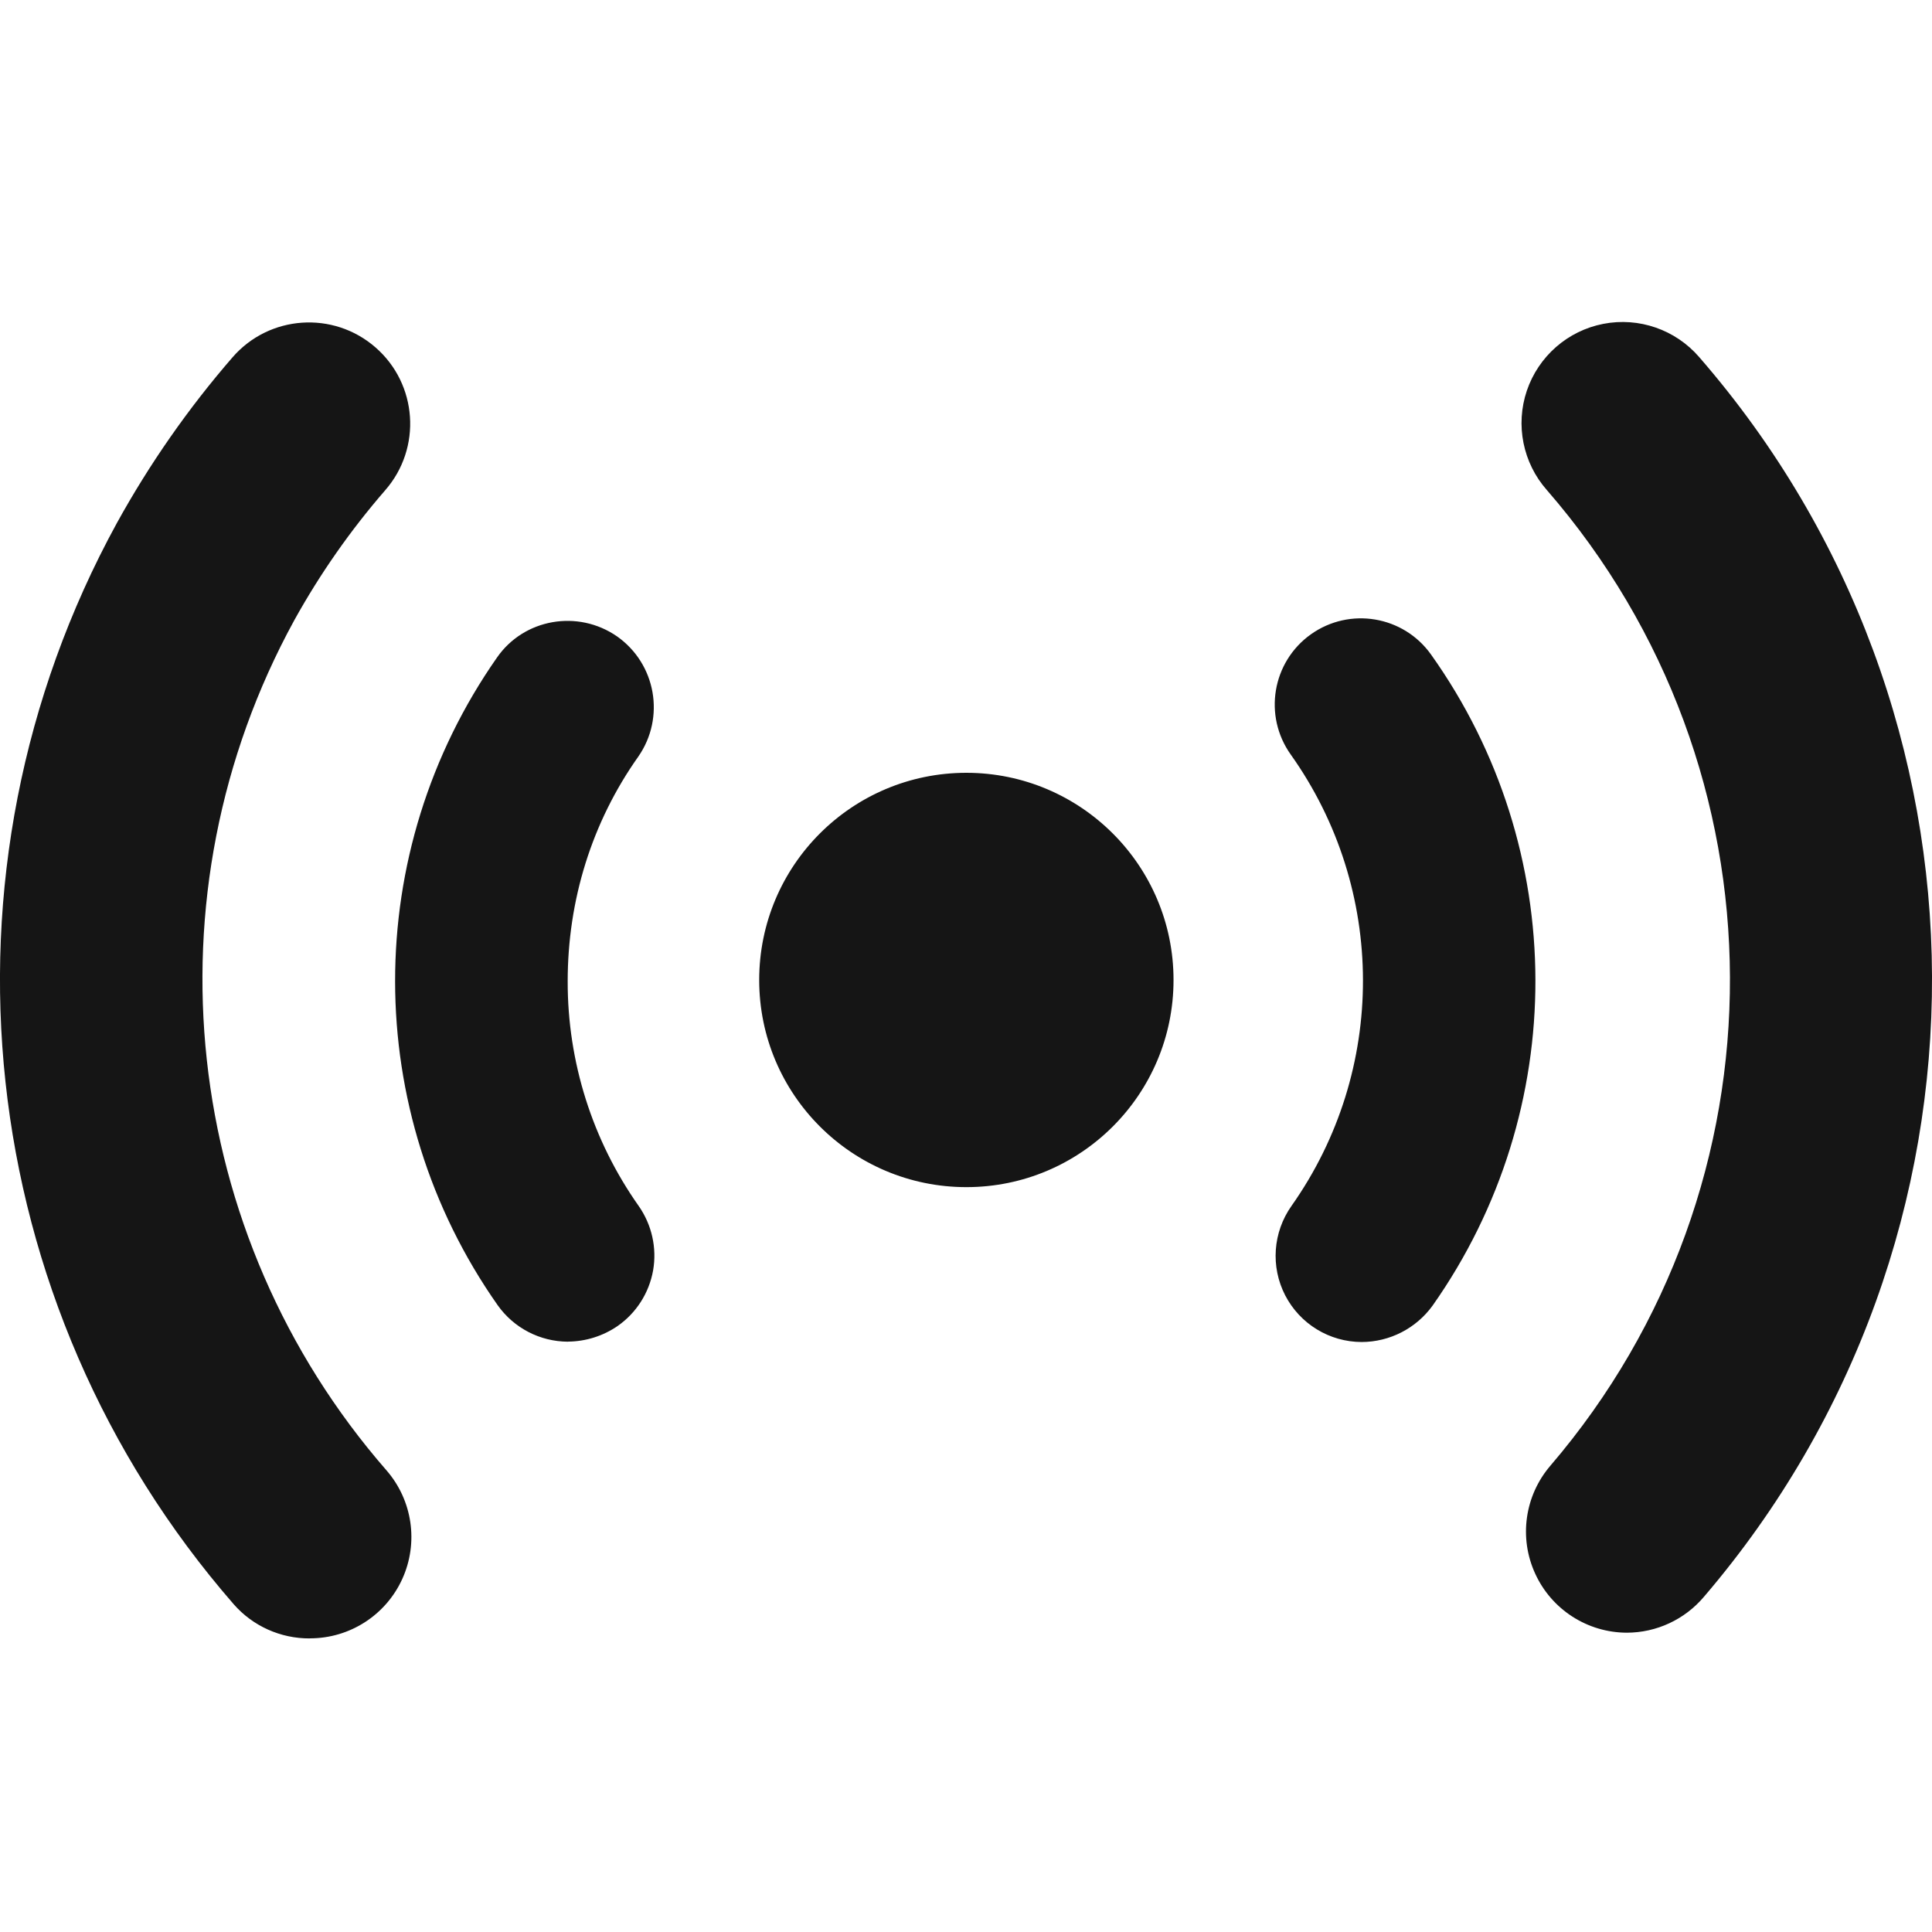 <?xml version="1.0" encoding="UTF-8"?>
<svg width="24px" height="24px" viewBox="0 0 24 24" version="1.1" xmlns="http://www.w3.org/2000/svg" xmlns:xlink="http://www.w3.org/1999/xlink">
    <title></title>
    <g id="Icons" stroke="none" stroke-width="1" fill="none" fill-rule="evenodd">
        <g id="Icons/3.-Size-lg/Status/pficon-connected" fill="#151515">
            <path d="M3.849,20.353 C3.486,20.355 3.14,20.2 2.902,19.927 C-0.345,16.196 -0.924,10.838 1.451,6.499 C1.857,5.763 2.339,5.072 2.89,4.437 C3.346,3.913 4.141,3.859 4.664,4.315 C5.188,4.771 5.242,5.566 4.786,6.089 C4.353,6.588 3.974,7.13 3.654,7.708 C1.788,11.119 2.245,15.332 4.8,18.264 C5.125,18.637 5.202,19.165 4.997,19.615 C4.792,20.065 4.343,20.353 3.849,20.352 M20.21,20.282 C19.72,20.281 19.275,19.995 19.071,19.549 C18.866,19.104 18.94,18.58 19.259,18.208 C22.25,14.716 22.232,9.56 19.216,6.088 C18.918,5.751 18.823,5.279 18.967,4.853 C19.112,4.426 19.474,4.109 19.917,4.023 C20.359,3.937 20.814,4.095 21.108,4.436 C24.942,8.846 24.967,15.398 21.166,19.837 C20.928,20.118 20.579,20.281 20.21,20.282 M14.578,12.174 C14.578,13.595 13.426,14.747 12.005,14.747 C10.583,14.747 9.431,13.595 9.431,12.174 C9.431,10.752 10.583,9.6 12.005,9.6 C13.426,9.601 14.578,10.753 14.578,12.174 M16.915,16.671 C16.515,16.67 16.149,16.447 15.965,16.091 C15.782,15.736 15.812,15.308 16.043,14.981 C17.231,13.299 17.227,11.051 16.034,9.373 C15.691,8.891 15.803,8.223 16.284,7.88 C16.766,7.537 17.434,7.649 17.777,8.131 C19.499,10.55 19.506,13.792 17.796,16.219 C17.591,16.502 17.264,16.67 16.915,16.671 M7.057,16.667 C6.708,16.666 6.382,16.497 6.181,16.212 C4.486,13.799 4.484,10.584 6.174,8.168 C6.509,7.685 7.179,7.568 7.666,7.906 C8.149,8.247 8.267,8.913 7.929,9.399 C7.35,10.217 7.052,11.185 7.052,12.19 C7.05,13.189 7.358,14.165 7.934,14.981 C8.097,15.214 8.162,15.502 8.113,15.782 C8.063,16.062 7.904,16.311 7.671,16.473 C7.49,16.597 7.276,16.664 7.057,16.666" id="pficon-connected"></path>
        </g>
    </g>
</svg>